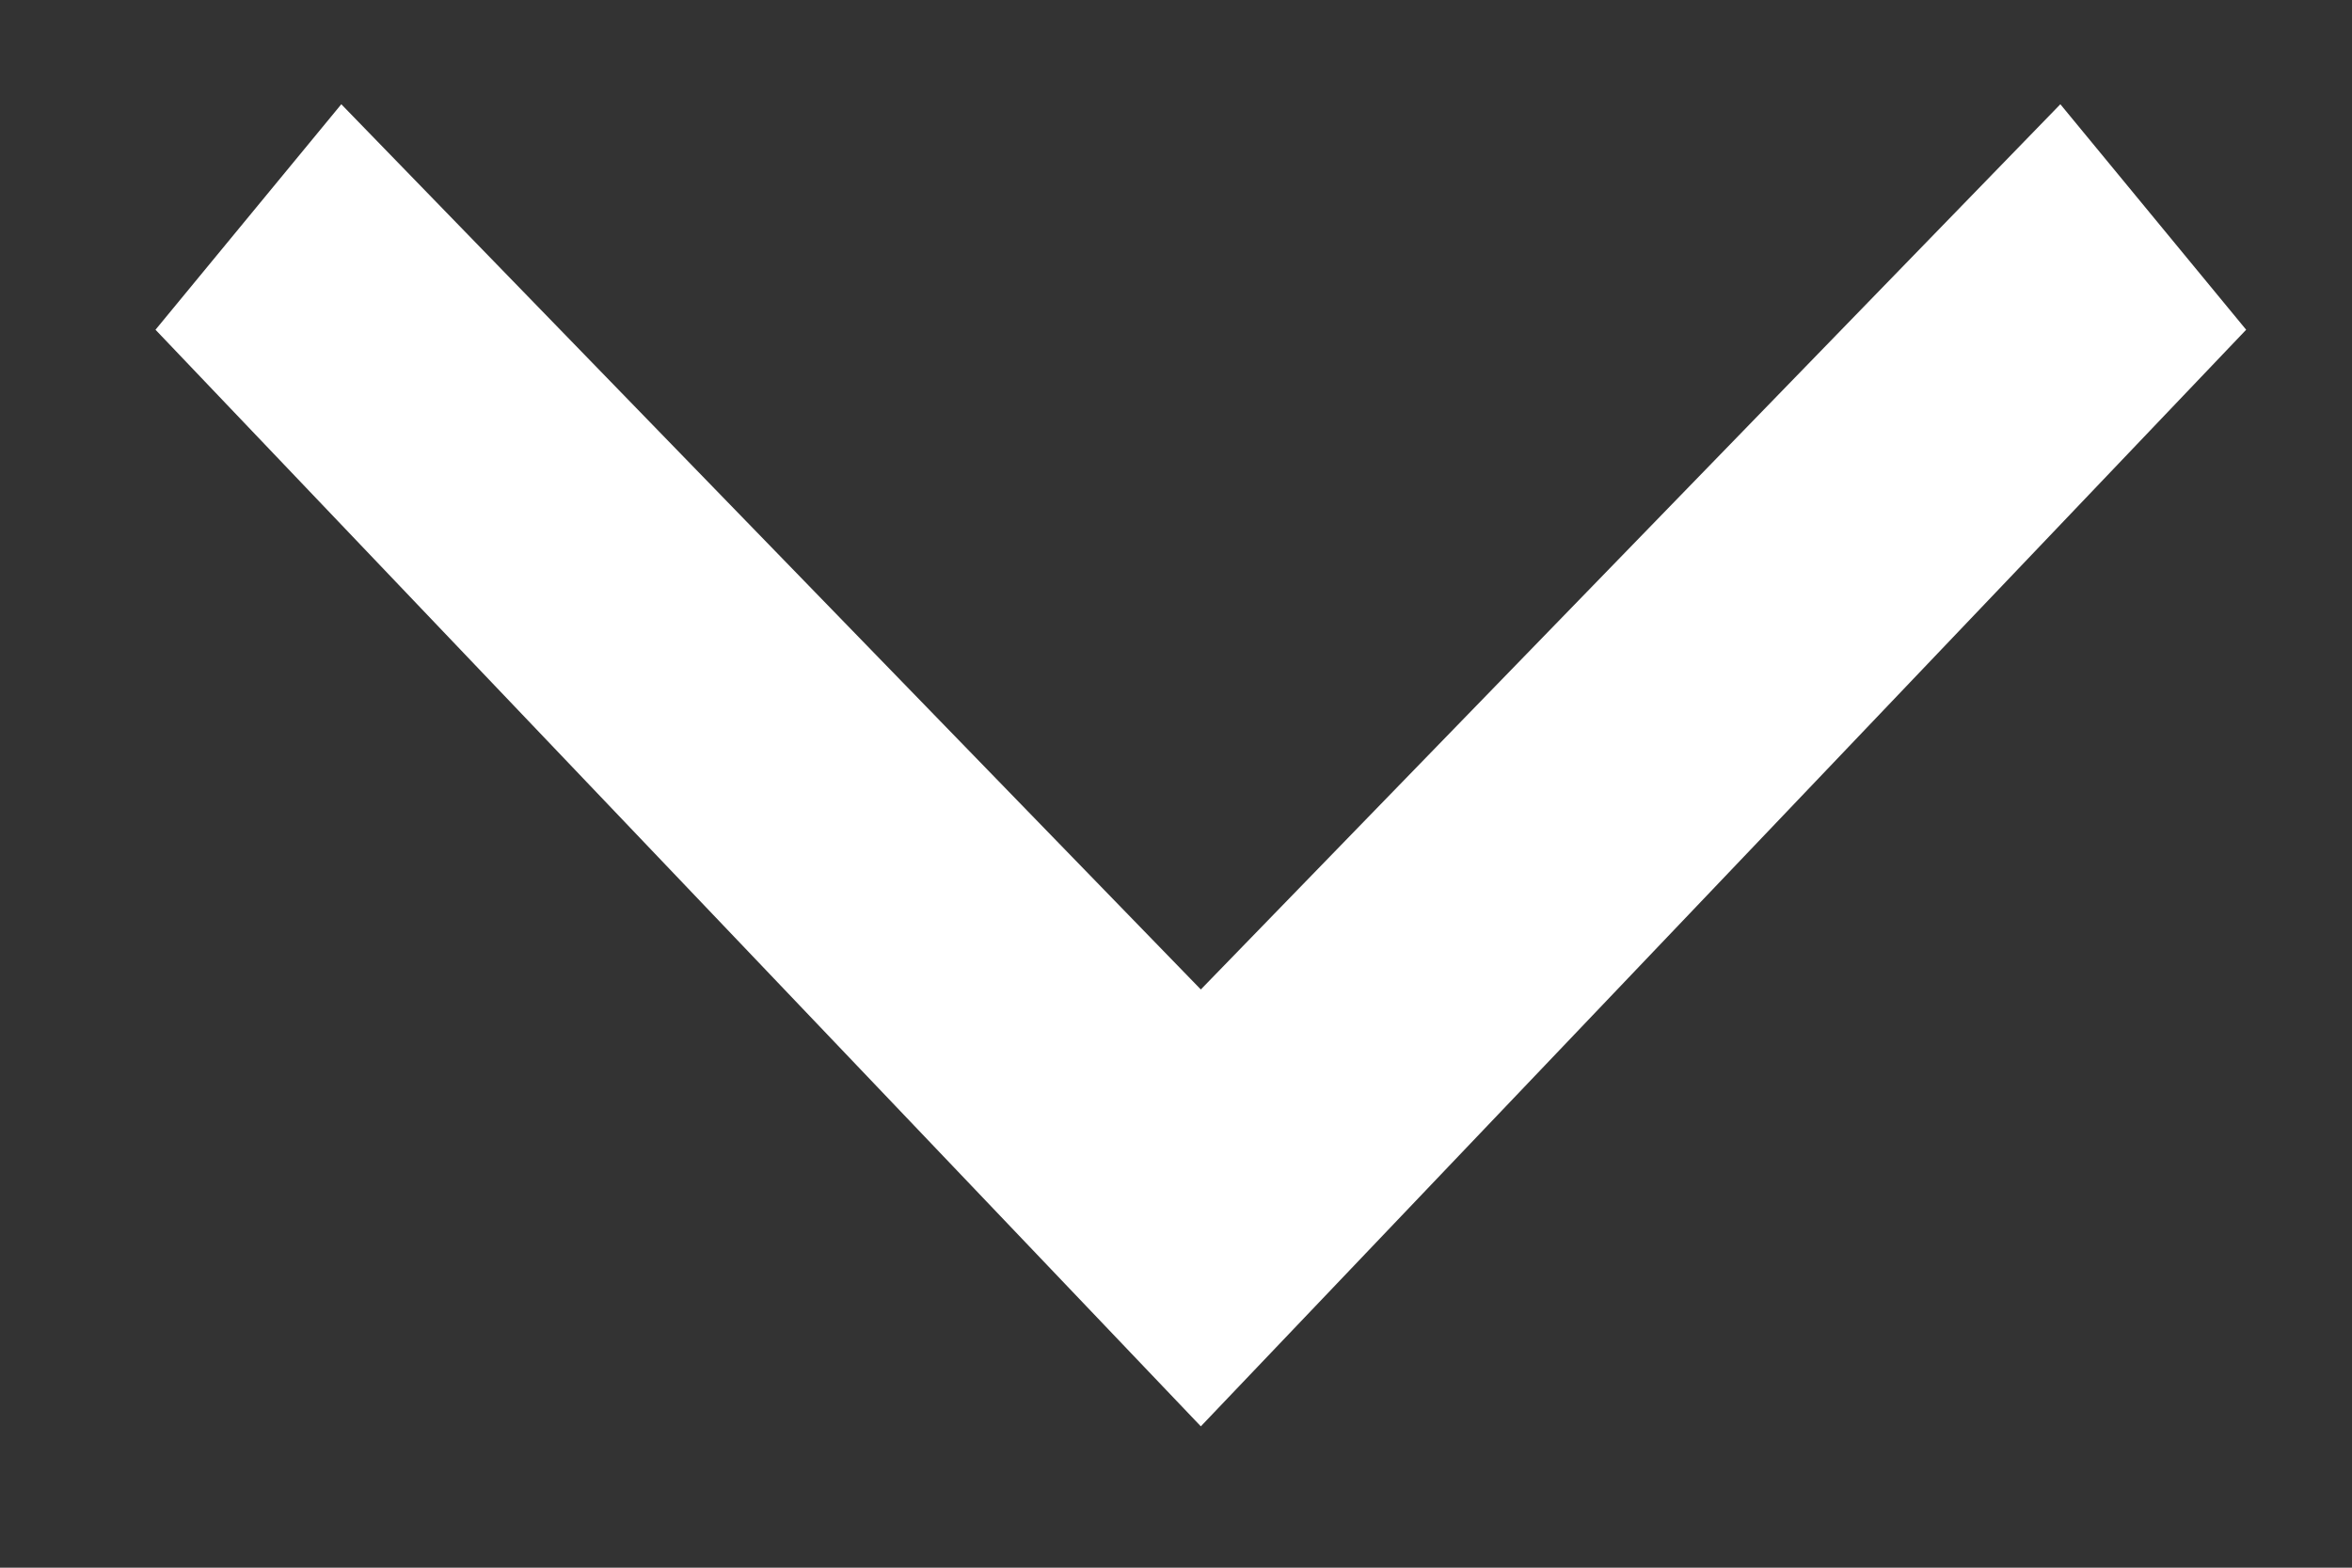 <svg width="9" height="6" viewBox="0 0 9 6" fill="none" xmlns="http://www.w3.org/2000/svg">
<rect x="0" y="0" width="9" height="6" fill="#333333" stroke="none"/>
<path d="M7.884 0.399L4.595 3.787L1.306 0.399L0.595 1.262L4.595 5.459L8.595 1.262L7.884 0.399Z" fill="white"/>
</svg>
